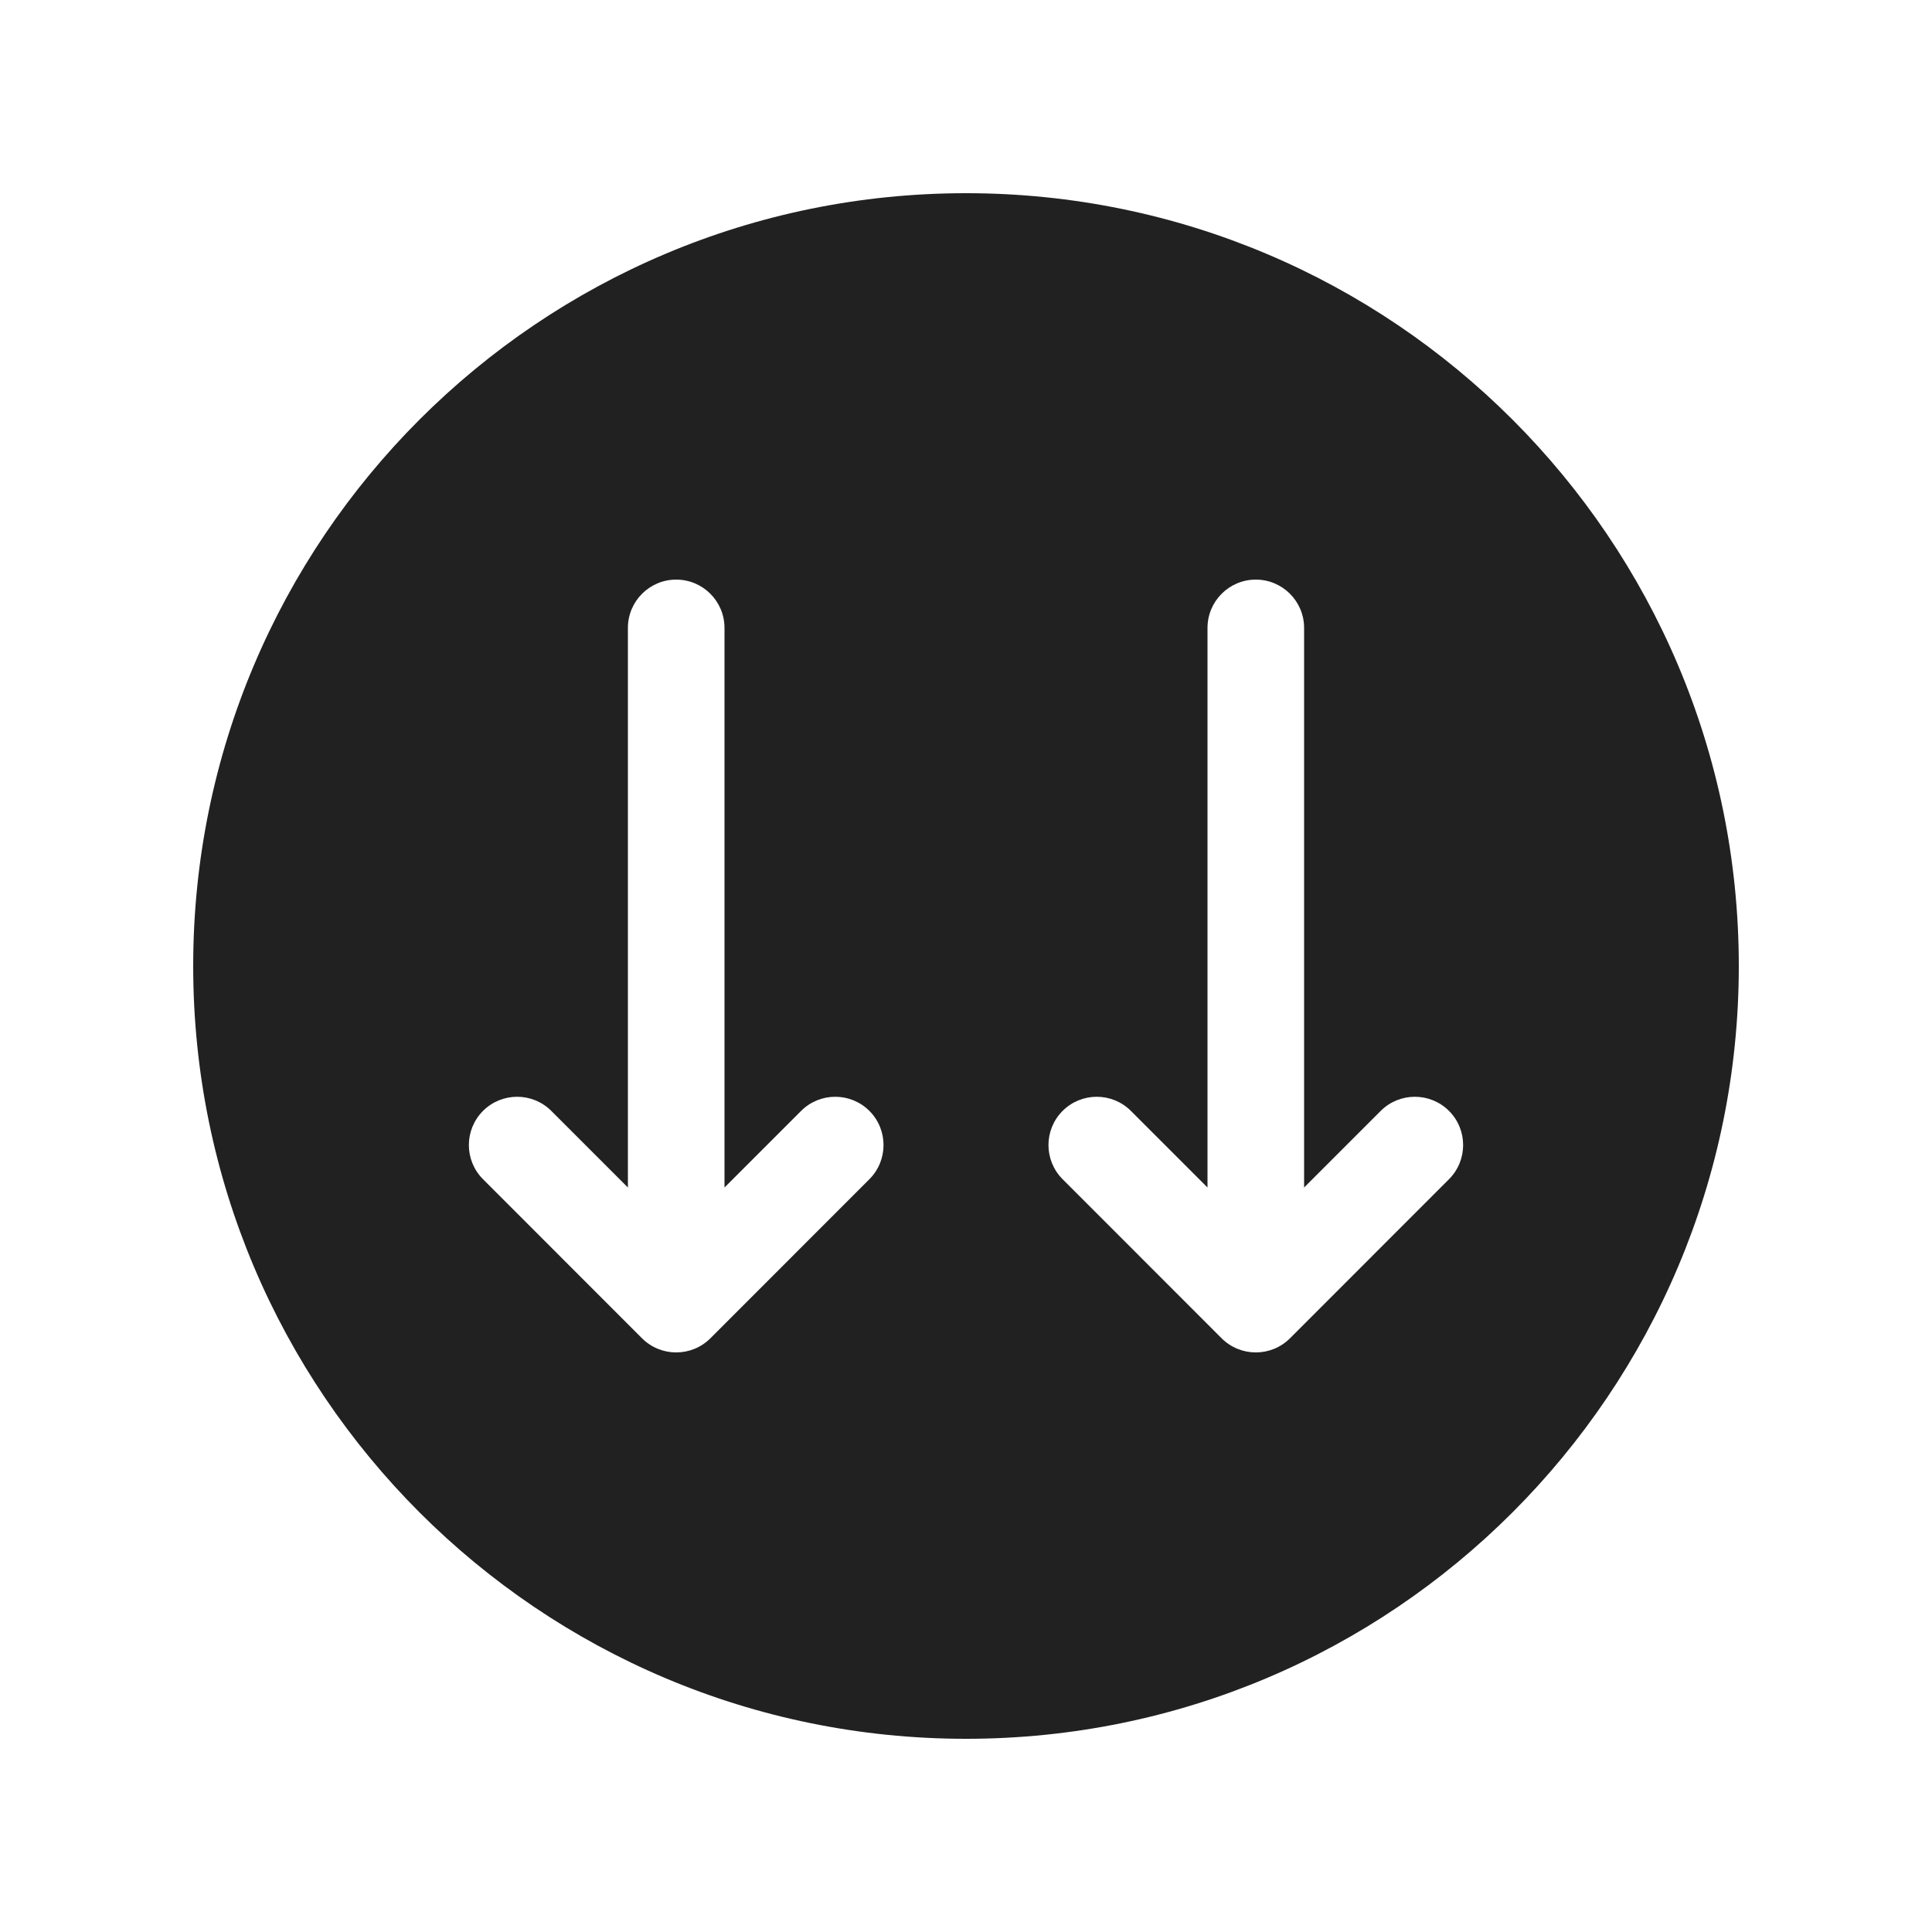 <svg viewBox="0 0 20 20" fill="none" xmlns="http://www.w3.org/2000/svg" height="1em" width="1em">
  <path d="M7.354 13.854L9 12.207C9.195 12.012 9.195 11.695 9 11.5C8.805 11.305 8.488 11.305 8.293 11.5L7.5 12.293L7.5 6.5C7.5 6.224 7.276 6 7 6C6.724 6 6.5 6.224 6.5 6.5L6.5 12.293L5.707 11.5C5.512 11.305 5.195 11.305 5 11.5C4.805 11.695 4.805 12.012 5 12.207L6.646 13.854C6.842 14.049 7.158 14.049 7.354 13.854ZM18 10C18 14.418 14.418 18 10 18C5.582 18 2 14.418 2 10C2 5.582 5.582 2 10 2C14.418 2 18 5.582 18 10ZM13.354 13.854L15 12.207C15.195 12.012 15.195 11.695 15 11.5C14.805 11.305 14.488 11.305 14.293 11.5L13.5 12.293L13.5 6.5C13.5 6.224 13.276 6 13 6C12.724 6 12.5 6.224 12.5 6.5L12.5 12.293L11.707 11.5C11.512 11.305 11.195 11.305 11 11.5C10.805 11.695 10.805 12.012 11 12.207L12.646 13.854C12.842 14.049 13.158 14.049 13.354 13.854Z" fill="#212121"/>
</svg>
